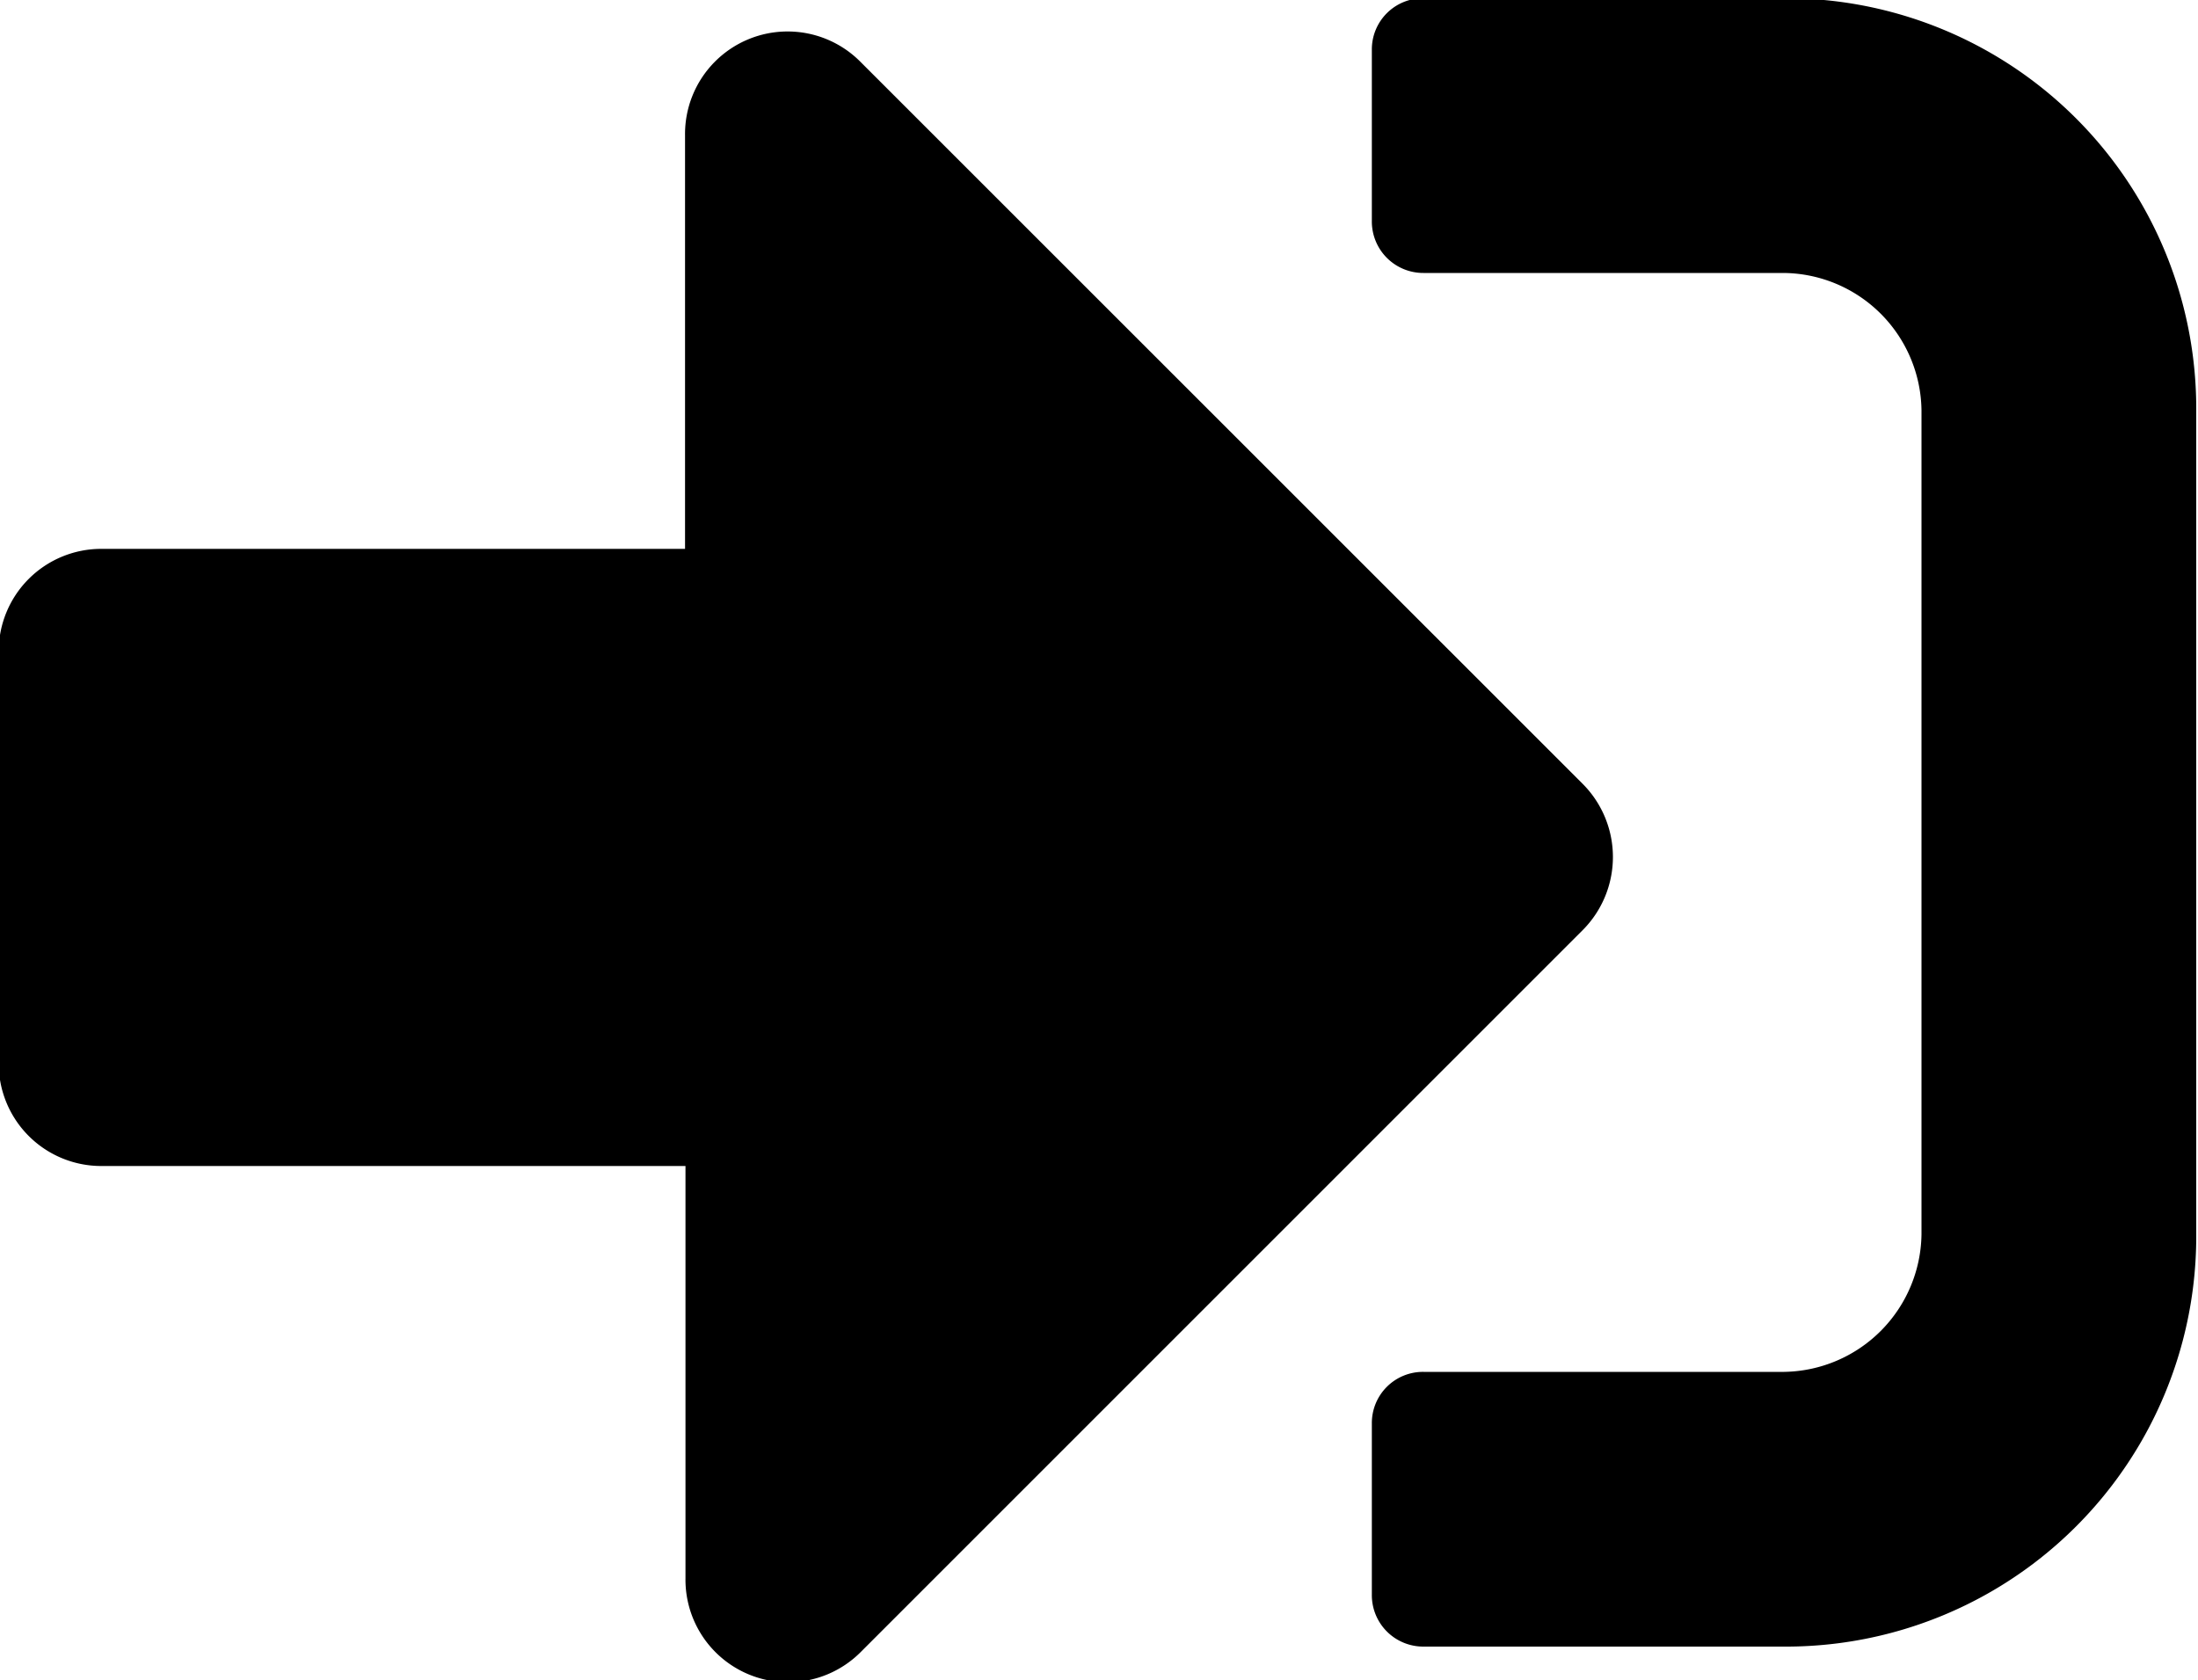 <svg xmlns="http://www.w3.org/2000/svg" width="15" height="11.469" viewBox="0 0 15 11.469">
  <path id="login.svg" d="M31.175,330.863a2.8,2.8,0,0,0,2.813-2.813v-5.625a2.8,2.8,0,0,0-2.812-2.812H28.714a0.349,0.349,0,0,0-.352.351v1.172a0.351,0.351,0,0,0,.352.352h2.461a0.95,0.95,0,0,1,.938.937v5.625a0.952,0.952,0,0,1-.937.938H28.714a0.349,0.349,0,0,0-.352.351v1.172a0.351,0.351,0,0,0,.352.352h2.461ZM29.8,324.974a0.707,0.707,0,0,1,0,1l-4.922,4.922a0.7,0.7,0,0,1-1.2-.5v-2.813H19.691a0.7,0.7,0,0,1-.7-0.7v-2.812a0.7,0.7,0,0,1,.7-0.7h3.984V320.55a0.7,0.7,0,0,1,1.2-.5Z" transform="translate(-19 -319.625)"/>
</svg>
